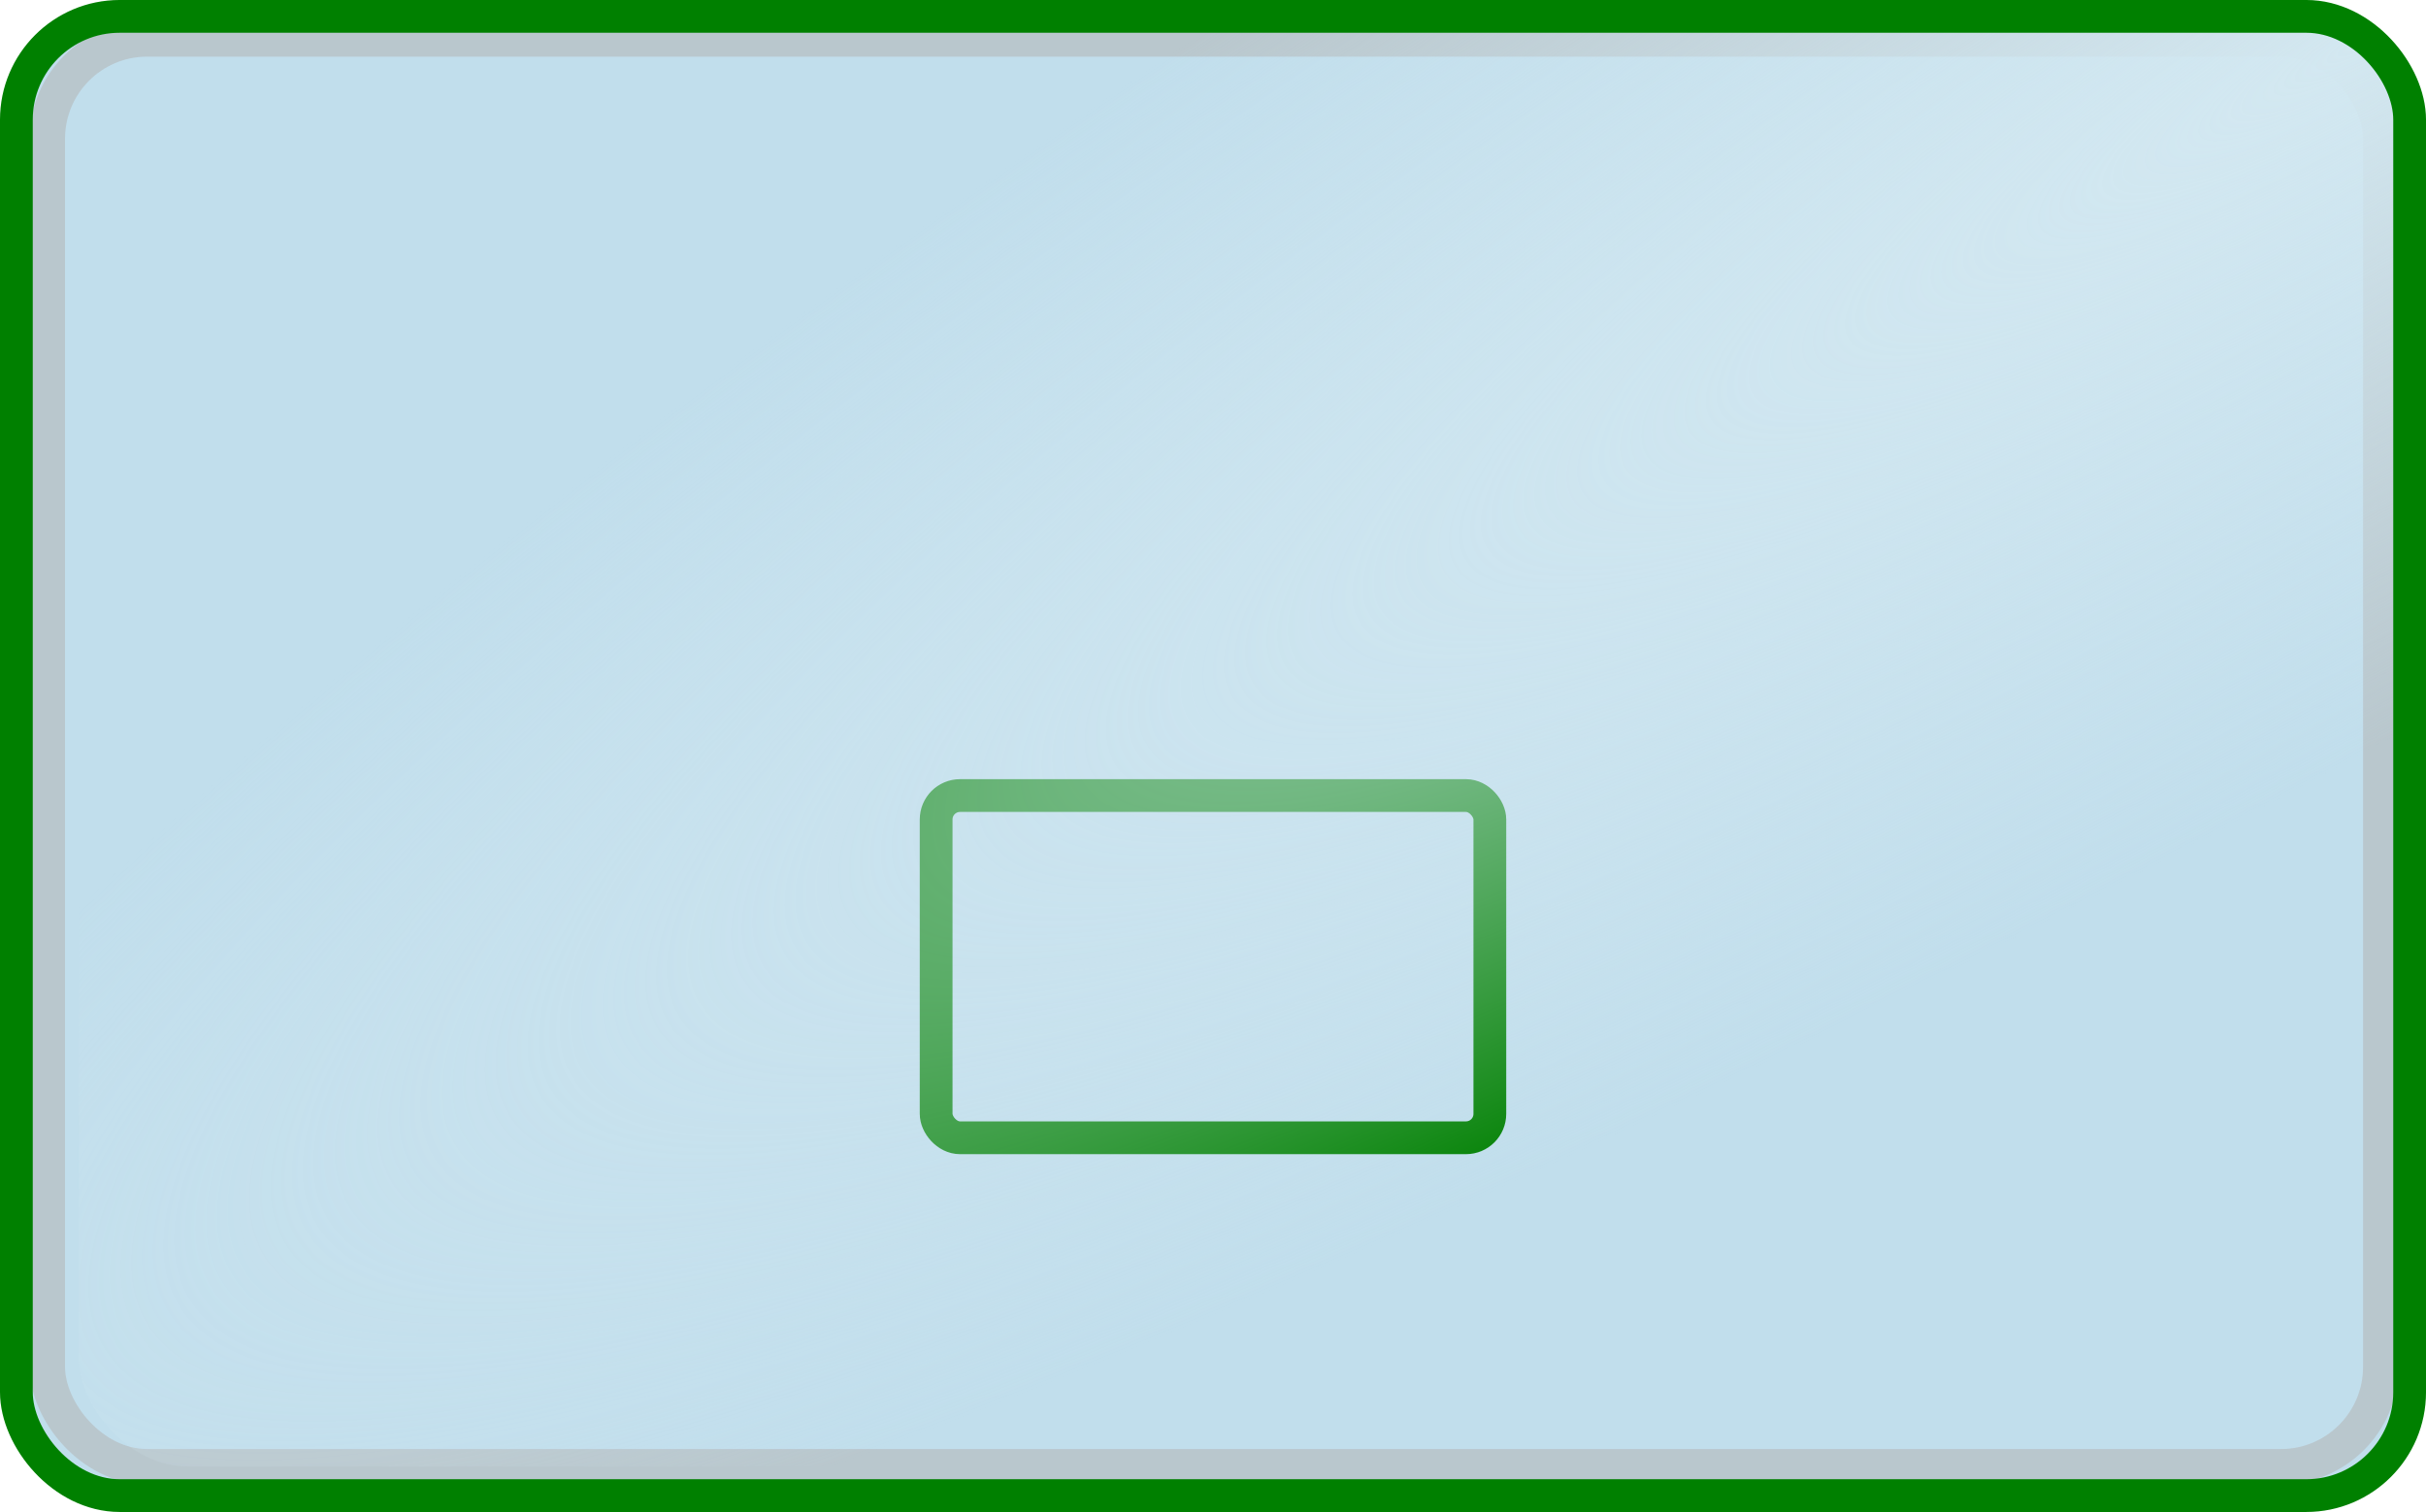 <?xml version="1.0" encoding="UTF-8" standalone="no"?>
<!-- Created with Inkscape (http://www.inkscape.org/) -->

<svg
   width="204.944mm"
   height="127.72mm"
   viewBox="0 0 204.944 127.72"
   version="1.1"
   id="svg260"
   xml:space="preserve"
   xmlns:xlink="http://www.w3.org/1999/xlink"
   xmlns="http://www.w3.org/2000/svg"
   xmlns:svg="http://www.w3.org/2000/svg"><defs
     id="defs257"><linearGradient
       id="linearGradient17082"><stop
         style="stop-color:#d3e8f1;stop-opacity:1;"
         offset="0"
         id="stop17078" /><stop
         style="stop-color:#d3e8f1;stop-opacity:0;"
         offset="1"
         id="stop17080" /></linearGradient><radialGradient
       xlink:href="#linearGradient17082"
       id="radialGradient18206"
       gradientUnits="userSpaceOnUse"
       gradientTransform="matrix(-3.563,2.058,-0.408,-0.707,1138.614,-256.159)"
       cx="156.841"
       cy="1305.941"
       fx="156.841"
       fy="1305.941"
       r="64.347" /></defs><g
     id="layer1"
     transform="translate(368.319,709.249)"><g
       id="g18764"
       transform="translate(-214.595,150.283)"><rect
         style="fill:#beddeb;fill-opacity:0.95;stroke-width:2.63;stroke-linecap:round"
         id="rect18244"
         width="202.177"
         height="124.952"
         x="-153.258"
         y="-858.441"
         ry="8.73" /><rect
         style="opacity:0.534;fill:none;fill-opacity:1;stroke:#b3b3b3;stroke-width:2.986;stroke-linecap:round;stroke-dasharray:none;stroke-opacity:1"
         id="rect18248"
         width="197.118"
         height="120.603"
         x="-149.722"
         y="-856.24"
         ry="8.426" /><rect
         style="fill:none;fill-opacity:1;stroke:#008000;stroke-width:2.768;stroke-linecap:round;stroke-dasharray:none;stroke-opacity:1"
         id="rect18246"
         width="46.775"
         height="28.909"
         x="-74.64"
         y="-792.331"
         ry="2.02" /><rect
         style="fill:url(#radialGradient18206);fill-opacity:1;stroke:none;stroke-width:2.915;stroke-linecap:round;stroke-dasharray:none;stroke-opacity:1"
         id="rect18138"
         width="197.896"
         height="123.04"
         x="-147.085"
         y="-858.687"
         ry="9.276" /><rect
         style="fill:none;fill-opacity:1;stroke:#008000;stroke-width:2.768;stroke-linecap:round;stroke-dasharray:none;stroke-opacity:1"
         id="rect18250"
         width="202.177"
         height="124.952"
         x="-152.34"
         y="-858.149"
         ry="8.73" /></g></g></svg>
